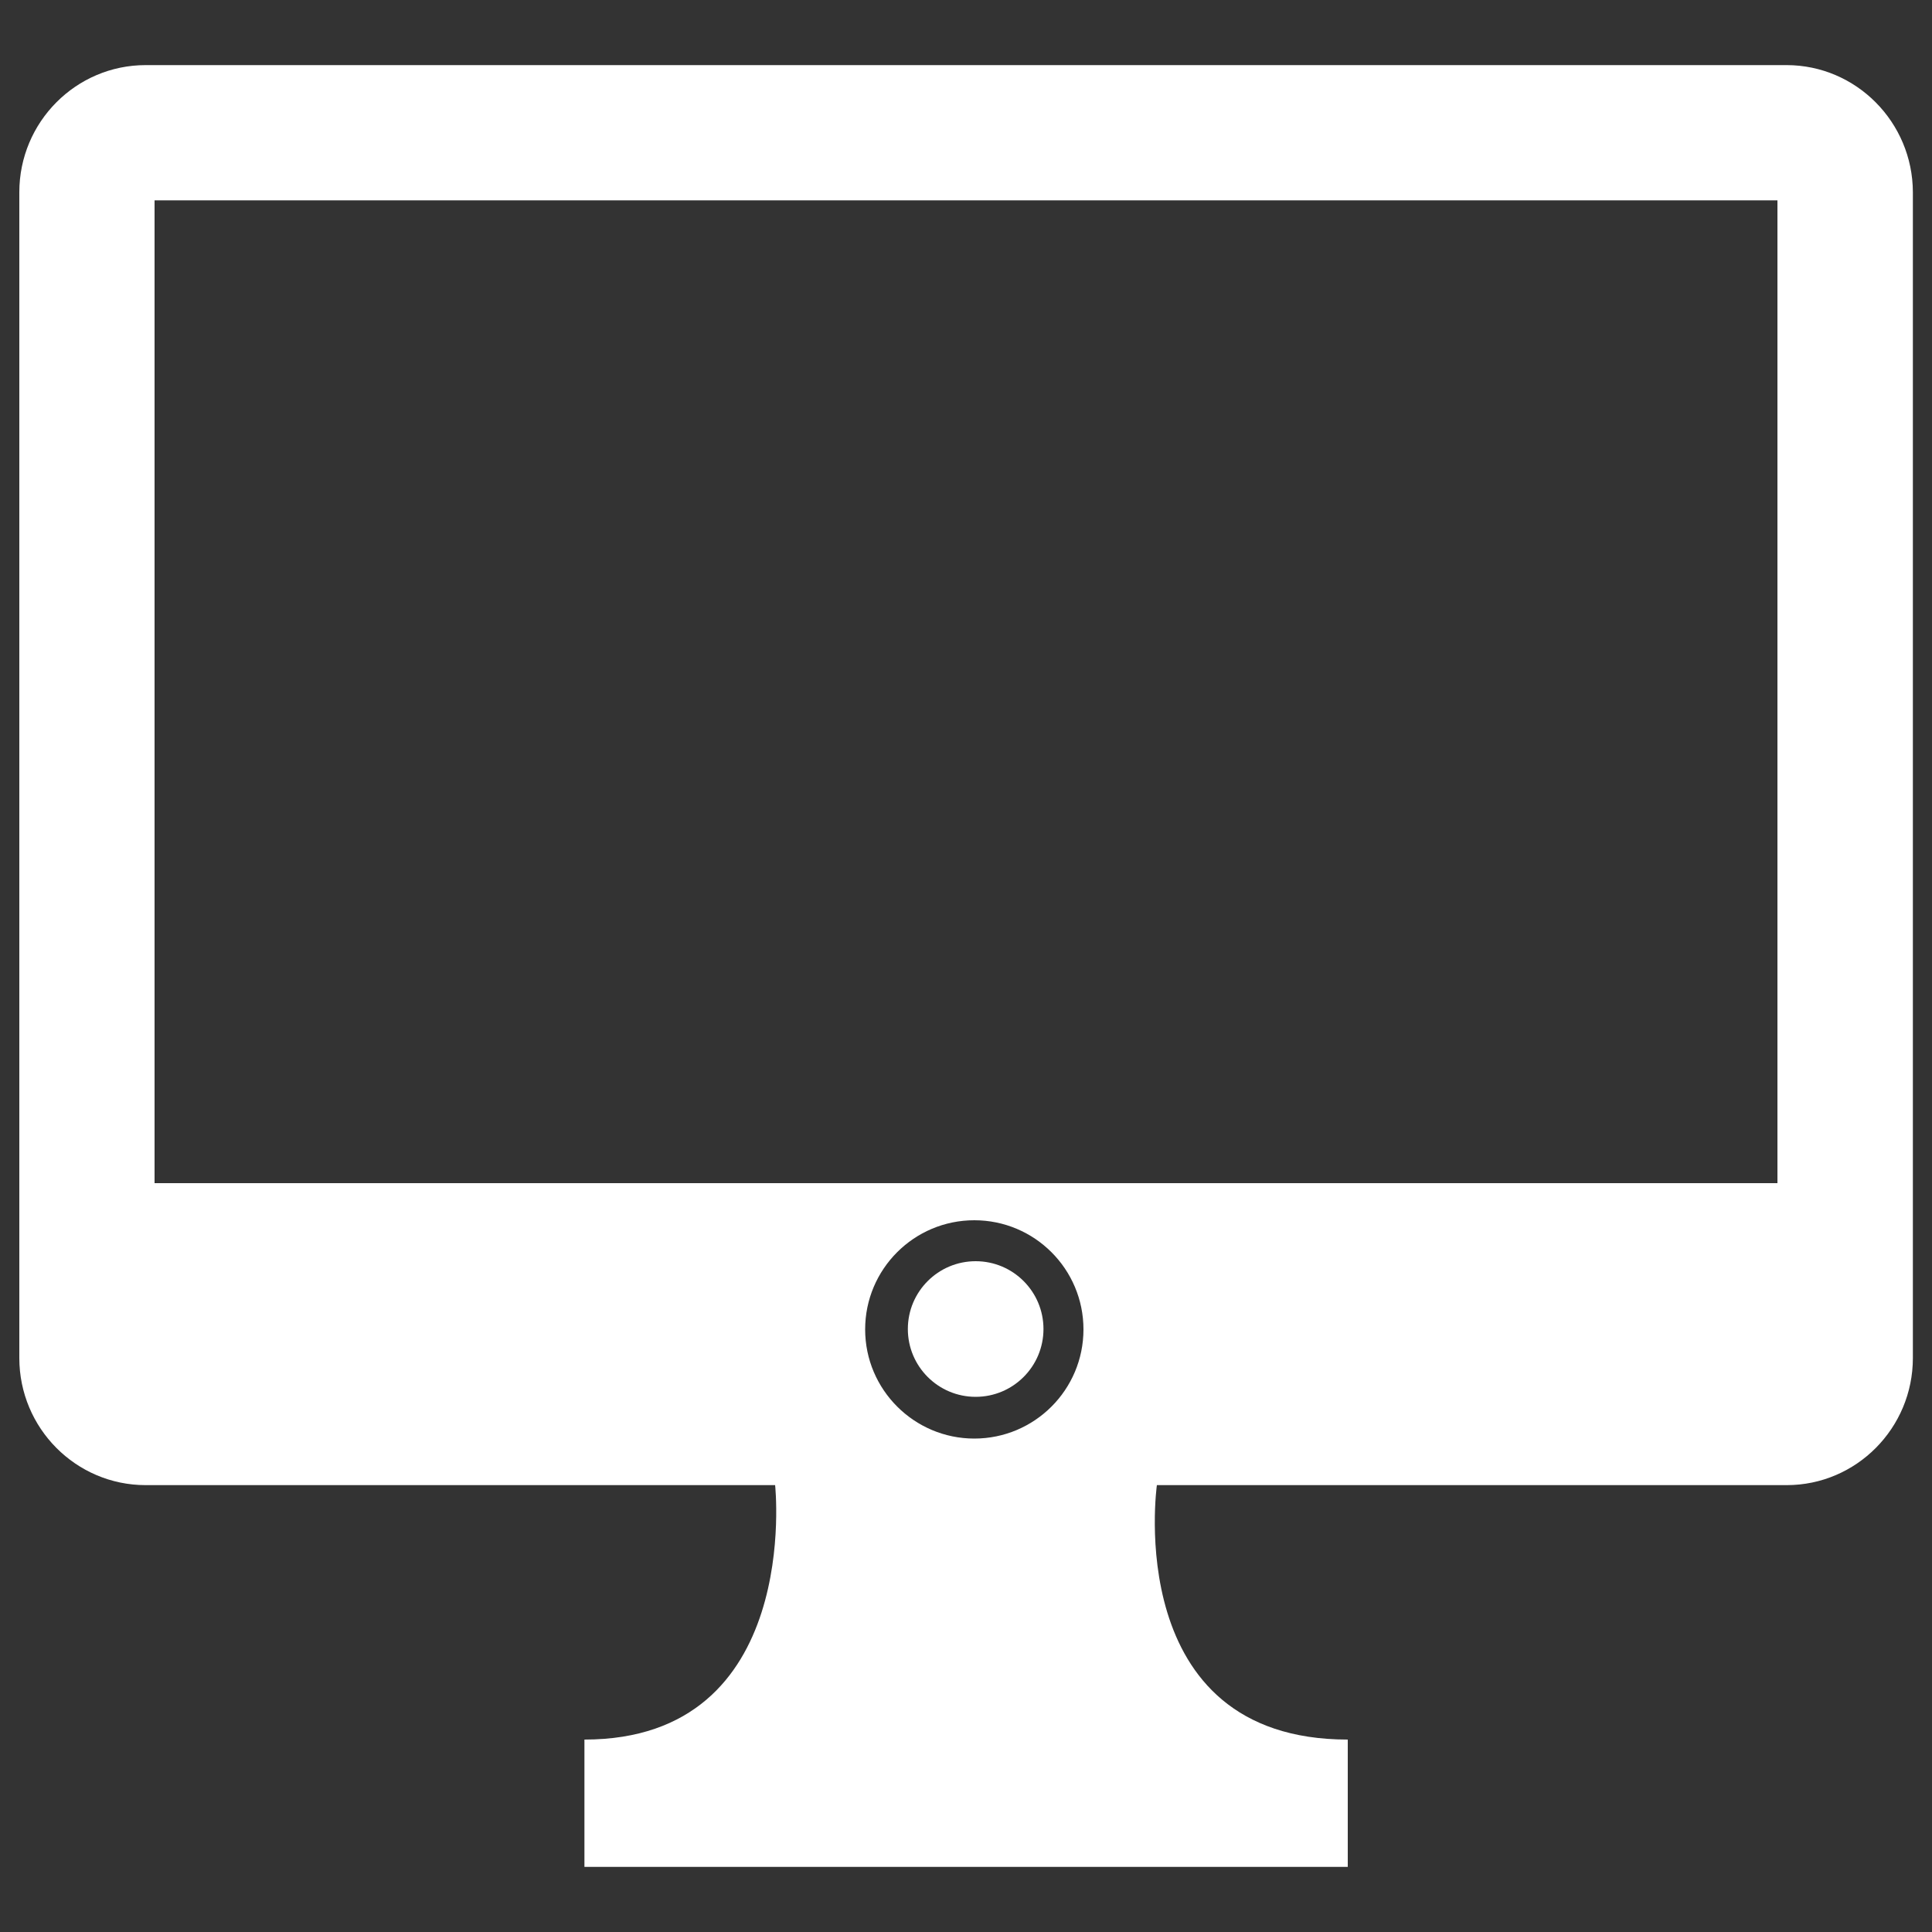 <?xml version="1.0" encoding="utf-8"?>
<!-- Svg Vector Icons : http://www.onlinewebfonts.com/icon -->
<!DOCTYPE svg PUBLIC "-//W3C//DTD SVG 1.1//EN" "http://www.w3.org/Graphics/SVG/1.1/DTD/svg11.dtd">
<svg version="1.1" xmlns="http://www.w3.org/2000/svg" xmlns:xlink="http://www.w3.org/1999/xlink" x="0px" y="0px" viewBox="0 0 1000 1000" enable-background="new 0 0 1000 1000" xml:space="preserve">
<rect x="0" y="0" width="1000" height="1000" fill="#333333" stroke="none"/>
<g><g><path fill="#FFF" d="M924.7,33.7H75.4C39.3,33.7,10,63.2,10,99.5v603.4c0,36.3,29.3,65.8,65.4,65.8h325.8c0,0,14.2,131.7-98.7,131.7v65.9h98.7h197.6h98.8v-65.9c-117.4,0-98.8-131.7-98.8-131.7h326c36,0,65.3-29.5,65.3-65.8V99.5C990,63.2,960.7,33.7,924.7,33.7z M447.8,688.1c0-31.2,25.3-56.5,56.5-56.5c31.2,0,56.5,25.3,56.5,56.5c0,31.2-25.3,56.5-56.5,56.5C473.2,744.6,447.8,719.3,447.8,688.1z M920,612.4H80V103.7h840V612.4z"/><circle fill="#FFF" cx="505" cy="687.9" r="35.1"/><g></g><g></g><g></g><g></g><g></g><g></g><g></g><g></g><g></g><g></g><g></g><g></g><g></g><g></g><g></g></g><g></g><g></g><g></g><g></g><g></g><g></g><g></g><g></g><g></g><g></g><g></g><g></g><g></g><g></g><g></g></g>
</svg>
